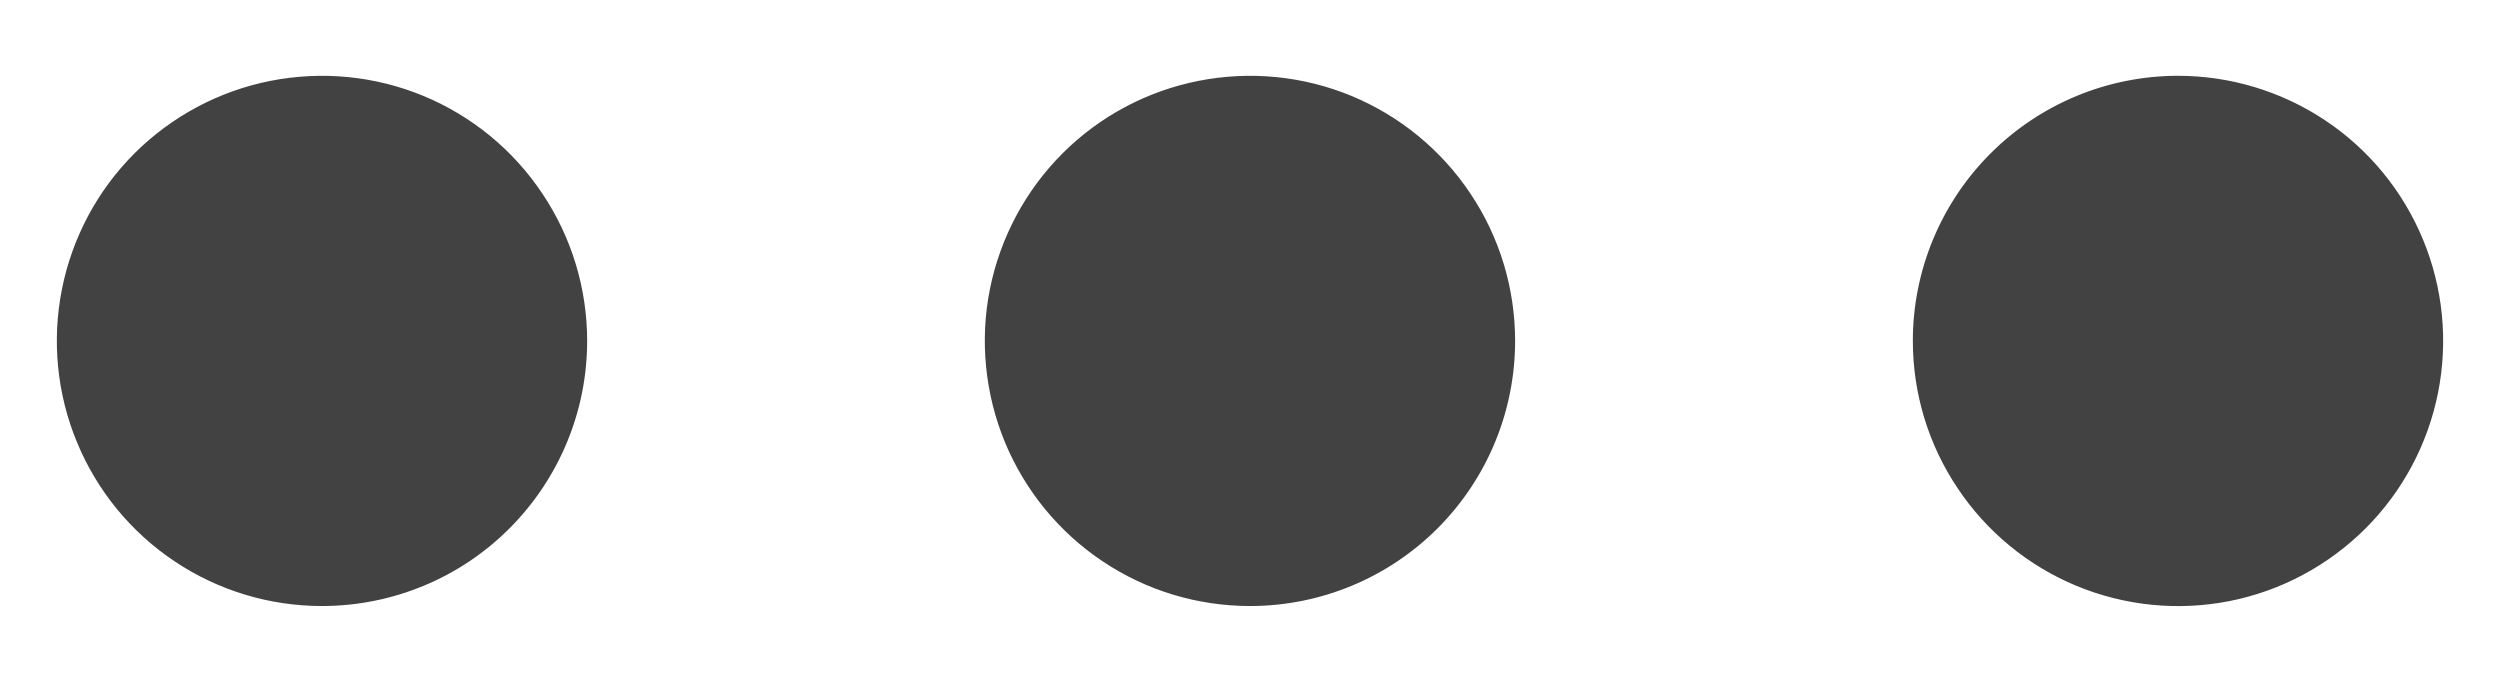 <svg width="22" height="6" viewBox="0 0 22 6" fill="none" xmlns="http://www.w3.org/2000/svg">
<path d="M16.833 3C16.833 3.462 16.97 3.913 17.227 4.296C17.483 4.68 17.847 4.979 18.274 5.156C18.7 5.332 19.169 5.379 19.622 5.289C20.075 5.199 20.49 4.976 20.817 4.65C21.143 4.324 21.365 3.908 21.455 3.455C21.545 3.003 21.499 2.534 21.322 2.107C21.146 1.681 20.847 1.316 20.463 1.06C20.079 0.804 19.628 0.667 19.167 0.667C18.548 0.667 17.954 0.913 17.517 1.35C17.079 1.788 16.833 2.381 16.833 3ZM5.167 3C5.167 2.539 5.03 2.087 4.773 1.704C4.517 1.32 4.153 1.021 3.726 0.844C3.3 0.668 2.831 0.622 2.378 0.712C1.925 0.802 1.51 1.024 1.183 1.35C0.857 1.676 0.635 2.092 0.545 2.545C0.455 2.997 0.501 3.467 0.678 3.893C0.854 4.319 1.153 4.684 1.537 4.94C1.921 5.197 2.372 5.333 2.833 5.333C3.452 5.333 4.046 5.088 4.483 4.65C4.921 4.212 5.167 3.619 5.167 3ZM13.333 3C13.333 2.539 13.197 2.087 12.94 1.704C12.684 1.32 12.319 1.021 11.893 0.844C11.467 0.668 10.997 0.622 10.545 0.712C10.092 0.802 9.676 1.024 9.35 1.35C9.024 1.676 8.802 2.092 8.711 2.545C8.621 2.997 8.668 3.467 8.844 3.893C9.021 4.319 9.32 4.684 9.704 4.94C10.087 5.197 10.539 5.333 11 5.333C11.619 5.333 12.212 5.088 12.65 4.65C13.088 4.212 13.333 3.619 13.333 3Z" fill="#424242"/>
</svg>
